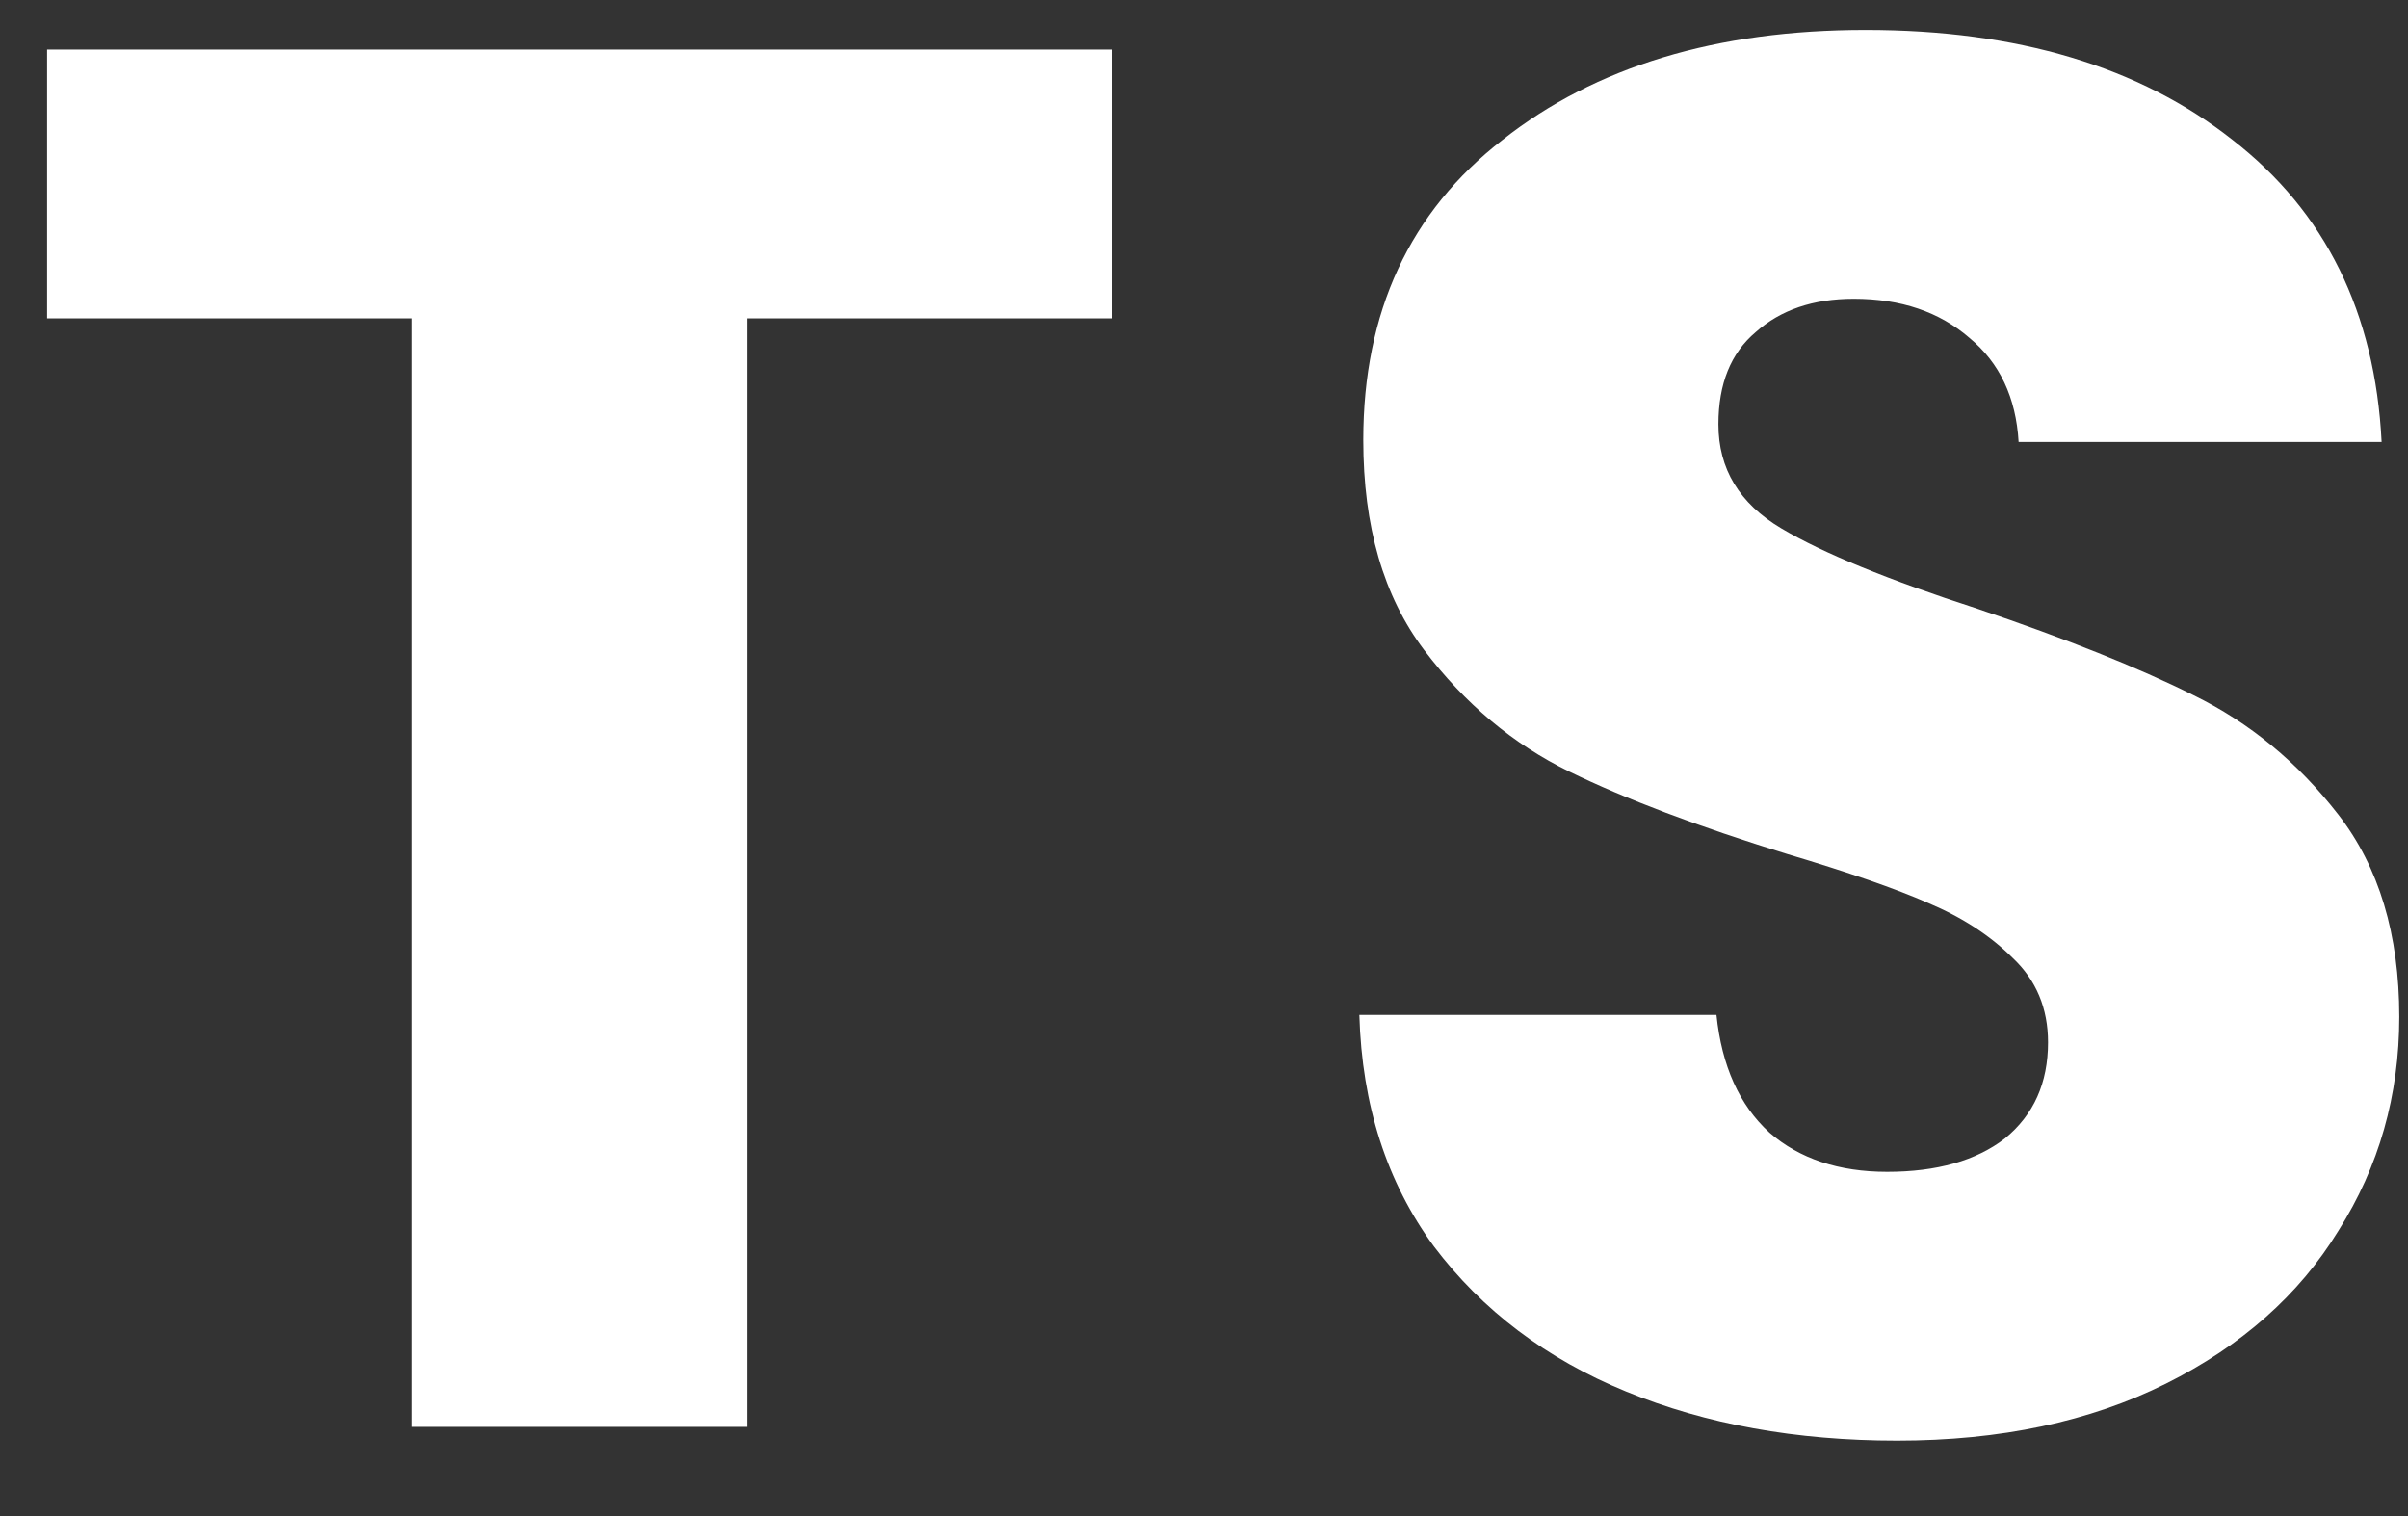 <svg width="27" height="17" viewBox="0 0 27 17" fill="none" xmlns="http://www.w3.org/2000/svg">
<rect x="0" y="0" width="27" height="17" fill="#333333" stroke="none"/>
<path d="M12.474 0.556V3.57H8.382V16H4.62V3.57H0.528V0.556H12.474ZM21.27 16.154C20.141 16.154 19.129 15.971 18.234 15.604C17.339 15.237 16.621 14.695 16.078 13.976C15.55 13.257 15.271 12.392 15.242 11.38H19.246C19.305 11.952 19.503 12.392 19.84 12.7C20.177 12.993 20.617 13.14 21.16 13.14C21.717 13.14 22.157 13.015 22.48 12.766C22.803 12.502 22.964 12.143 22.964 11.688C22.964 11.307 22.832 10.991 22.568 10.742C22.319 10.493 22.003 10.287 21.622 10.126C21.255 9.965 20.727 9.781 20.038 9.576C19.041 9.268 18.227 8.96 17.596 8.652C16.965 8.344 16.423 7.889 15.968 7.288C15.513 6.687 15.286 5.902 15.286 4.934C15.286 3.497 15.807 2.375 16.848 1.568C17.889 0.747 19.246 0.336 20.918 0.336C22.619 0.336 23.991 0.747 25.032 1.568C26.073 2.375 26.631 3.504 26.704 4.956H22.634C22.605 4.457 22.421 4.069 22.084 3.79C21.747 3.497 21.314 3.35 20.786 3.35C20.331 3.35 19.965 3.475 19.686 3.724C19.407 3.959 19.268 4.303 19.268 4.758C19.268 5.257 19.503 5.645 19.972 5.924C20.441 6.203 21.175 6.503 22.172 6.826C23.169 7.163 23.976 7.486 24.592 7.794C25.223 8.102 25.765 8.549 26.22 9.136C26.675 9.723 26.902 10.478 26.902 11.402C26.902 12.282 26.675 13.081 26.22 13.8C25.78 14.519 25.135 15.091 24.284 15.516C23.433 15.941 22.429 16.154 21.27 16.154Z" fill="white"/>
</svg>
